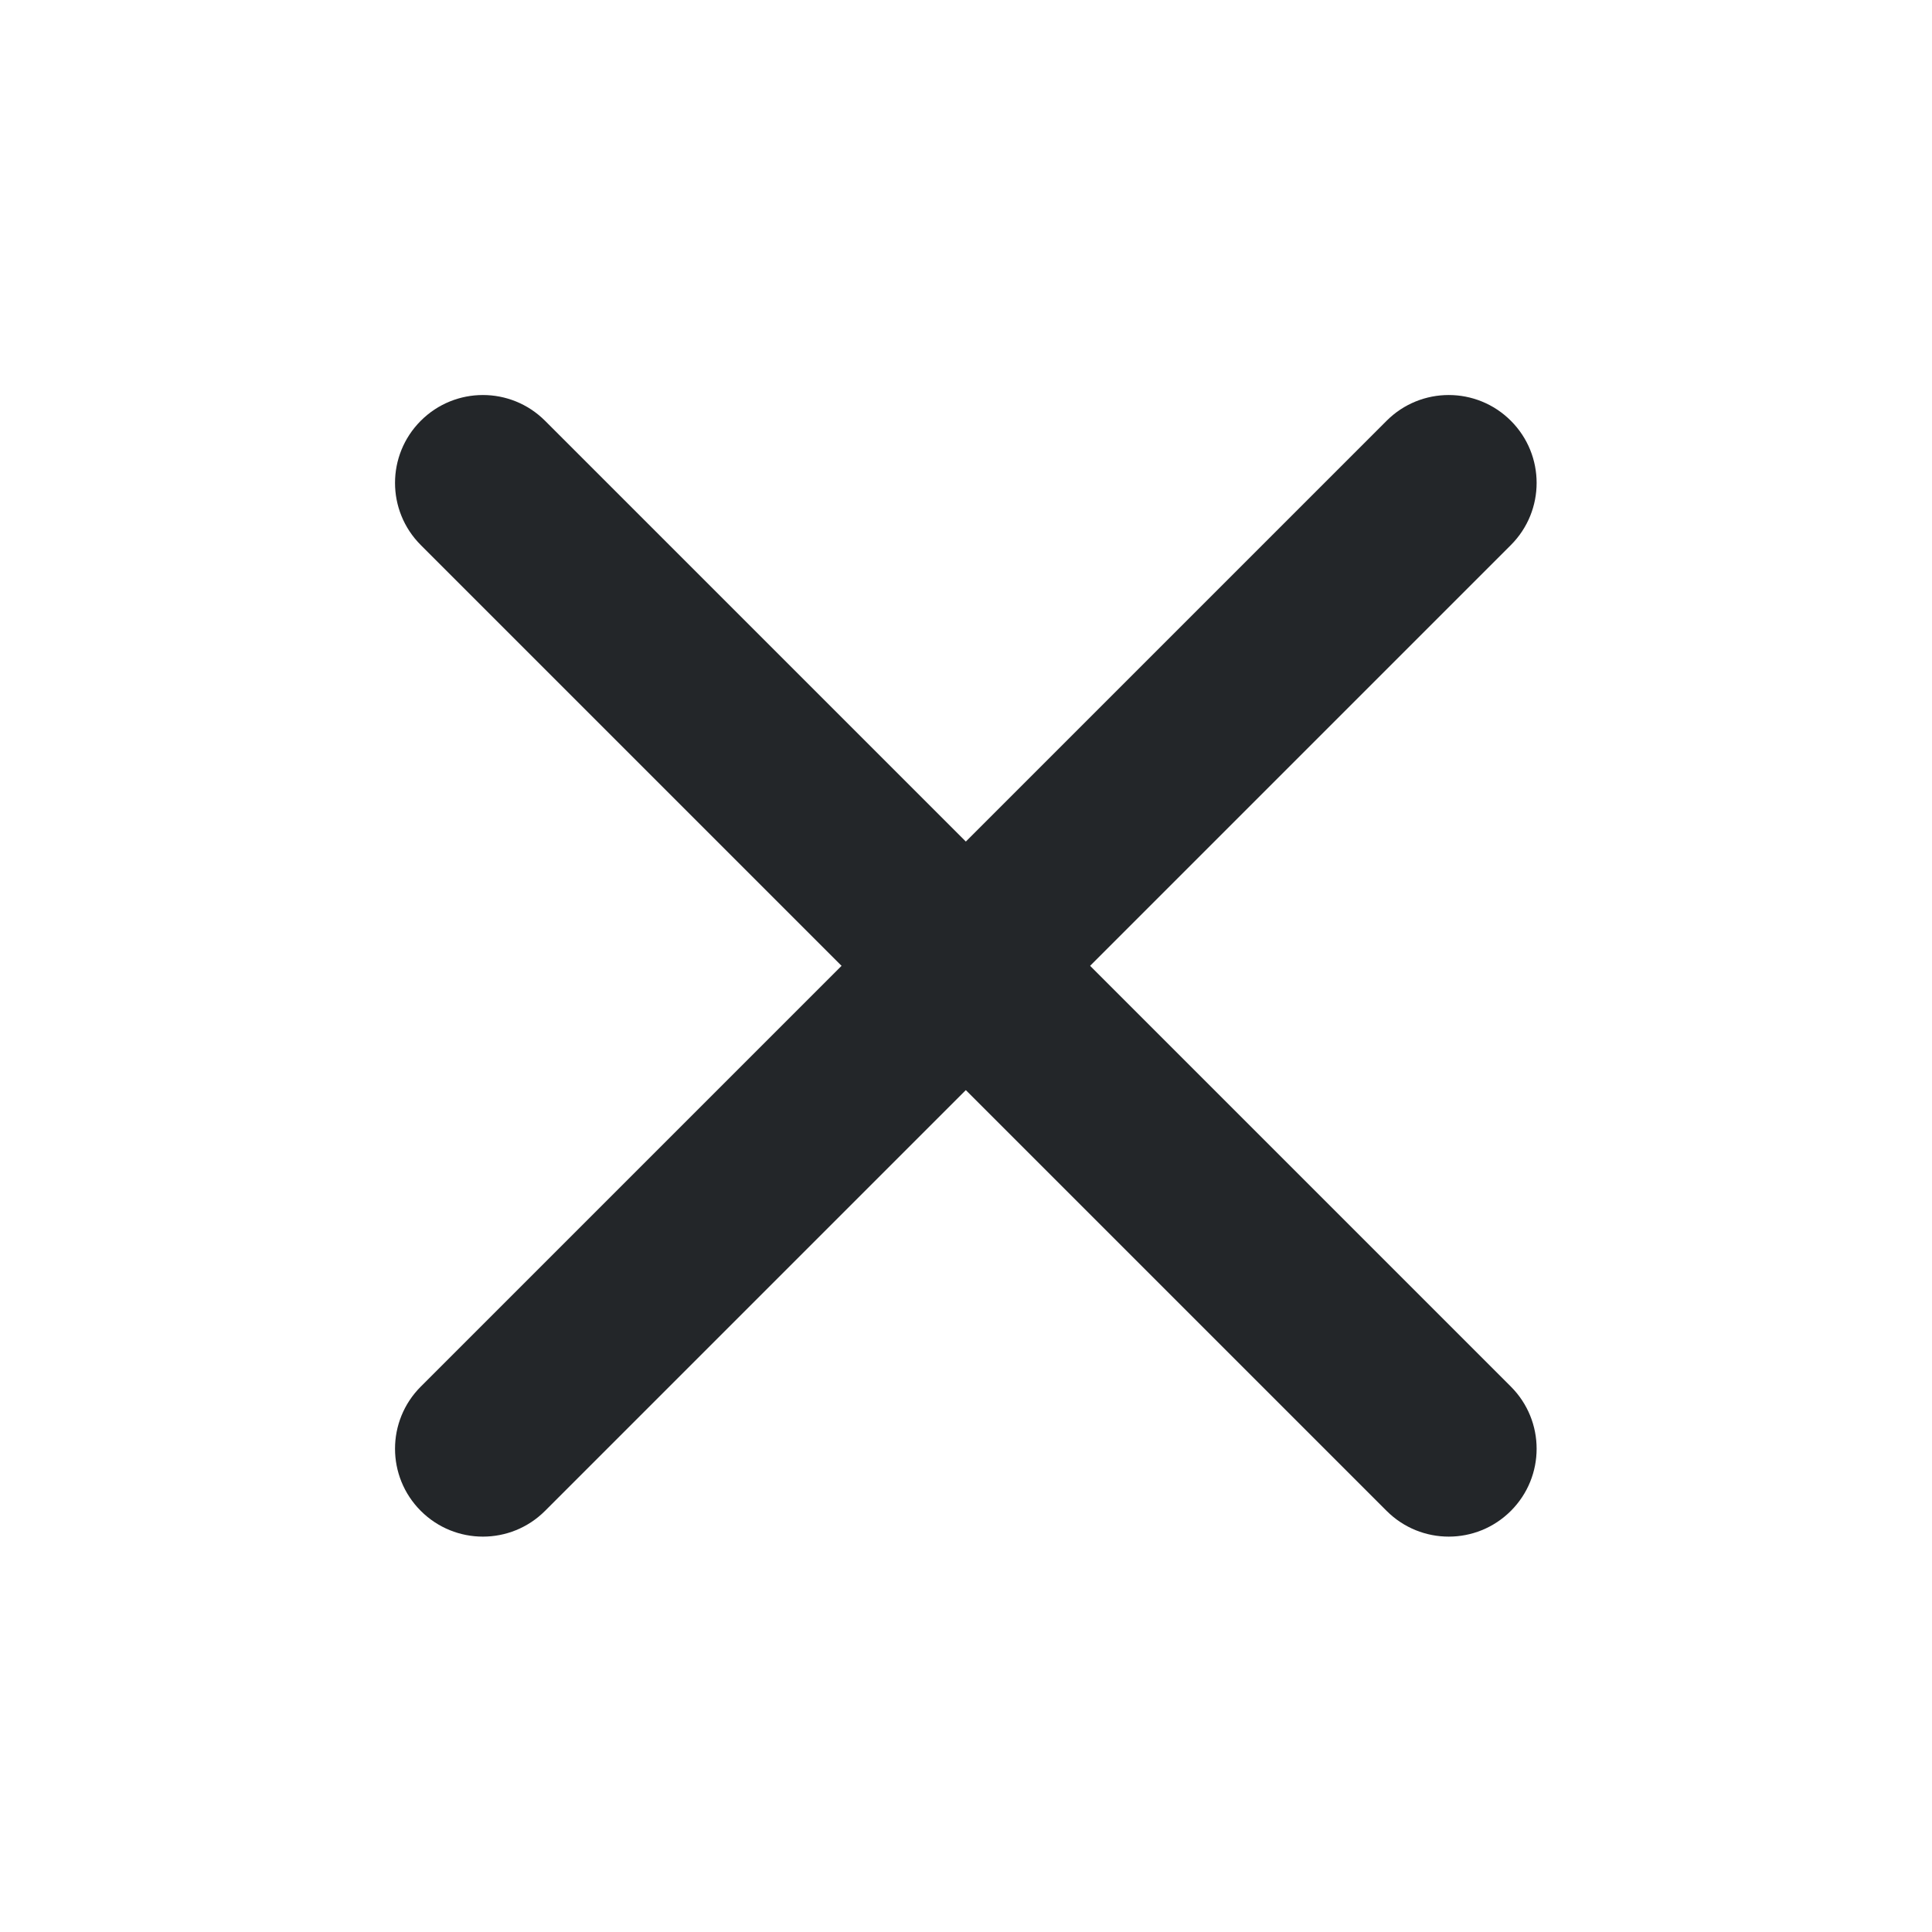 <?xml version='1.0' encoding='UTF-8' standalone='no'?>
<svg baseProfile="tiny" height="5.821mm" version="1.2" viewBox="0 0 44 44" width="5.821mm" xmlns="http://www.w3.org/2000/svg" xmlns:xlink="http://www.w3.org/1999/xlink">
    <style id="current-color-scheme" type="text/css">.ColorScheme-Text {color:#232629;}</style>
    <title>Qt SVG Document</title>
    <desc>Auto-generated by Klassy window decoration</desc>
    <defs/>
    <g fill="none" fill-rule="evenodd" stroke="black" stroke-linecap="square" stroke-linejoin="bevel" stroke-width="1">
        <g class="ColorScheme-Text" fill="currentColor" fill-opacity="1" font-family="Noto Sans" font-size="26.667" font-style="normal" font-weight="400" stroke="none" transform="matrix(2.444,0,0,2.444,0,0)">
            <path d="M5.079,3.921 L14.079,12.921 C14.399,13.241 14.399,13.759 14.079,14.079 C13.759,14.399 13.241,14.399 12.921,14.079 L3.921,5.079 C3.601,4.759 3.601,4.241 3.921,3.921 C4.241,3.601 4.759,3.601 5.079,3.921 " fill-rule="nonzero" vector-effect="none"/>
            <path d="M14.079,5.079 L5.079,14.079 C4.759,14.399 4.241,14.399 3.921,14.079 C3.601,13.759 3.601,13.241 3.921,12.921 L12.921,3.921 C13.241,3.601 13.759,3.601 14.079,3.921 C14.399,4.241 14.399,4.759 14.079,5.079 " fill-rule="nonzero" vector-effect="none"/>
        </g>
    </g>
</svg>

